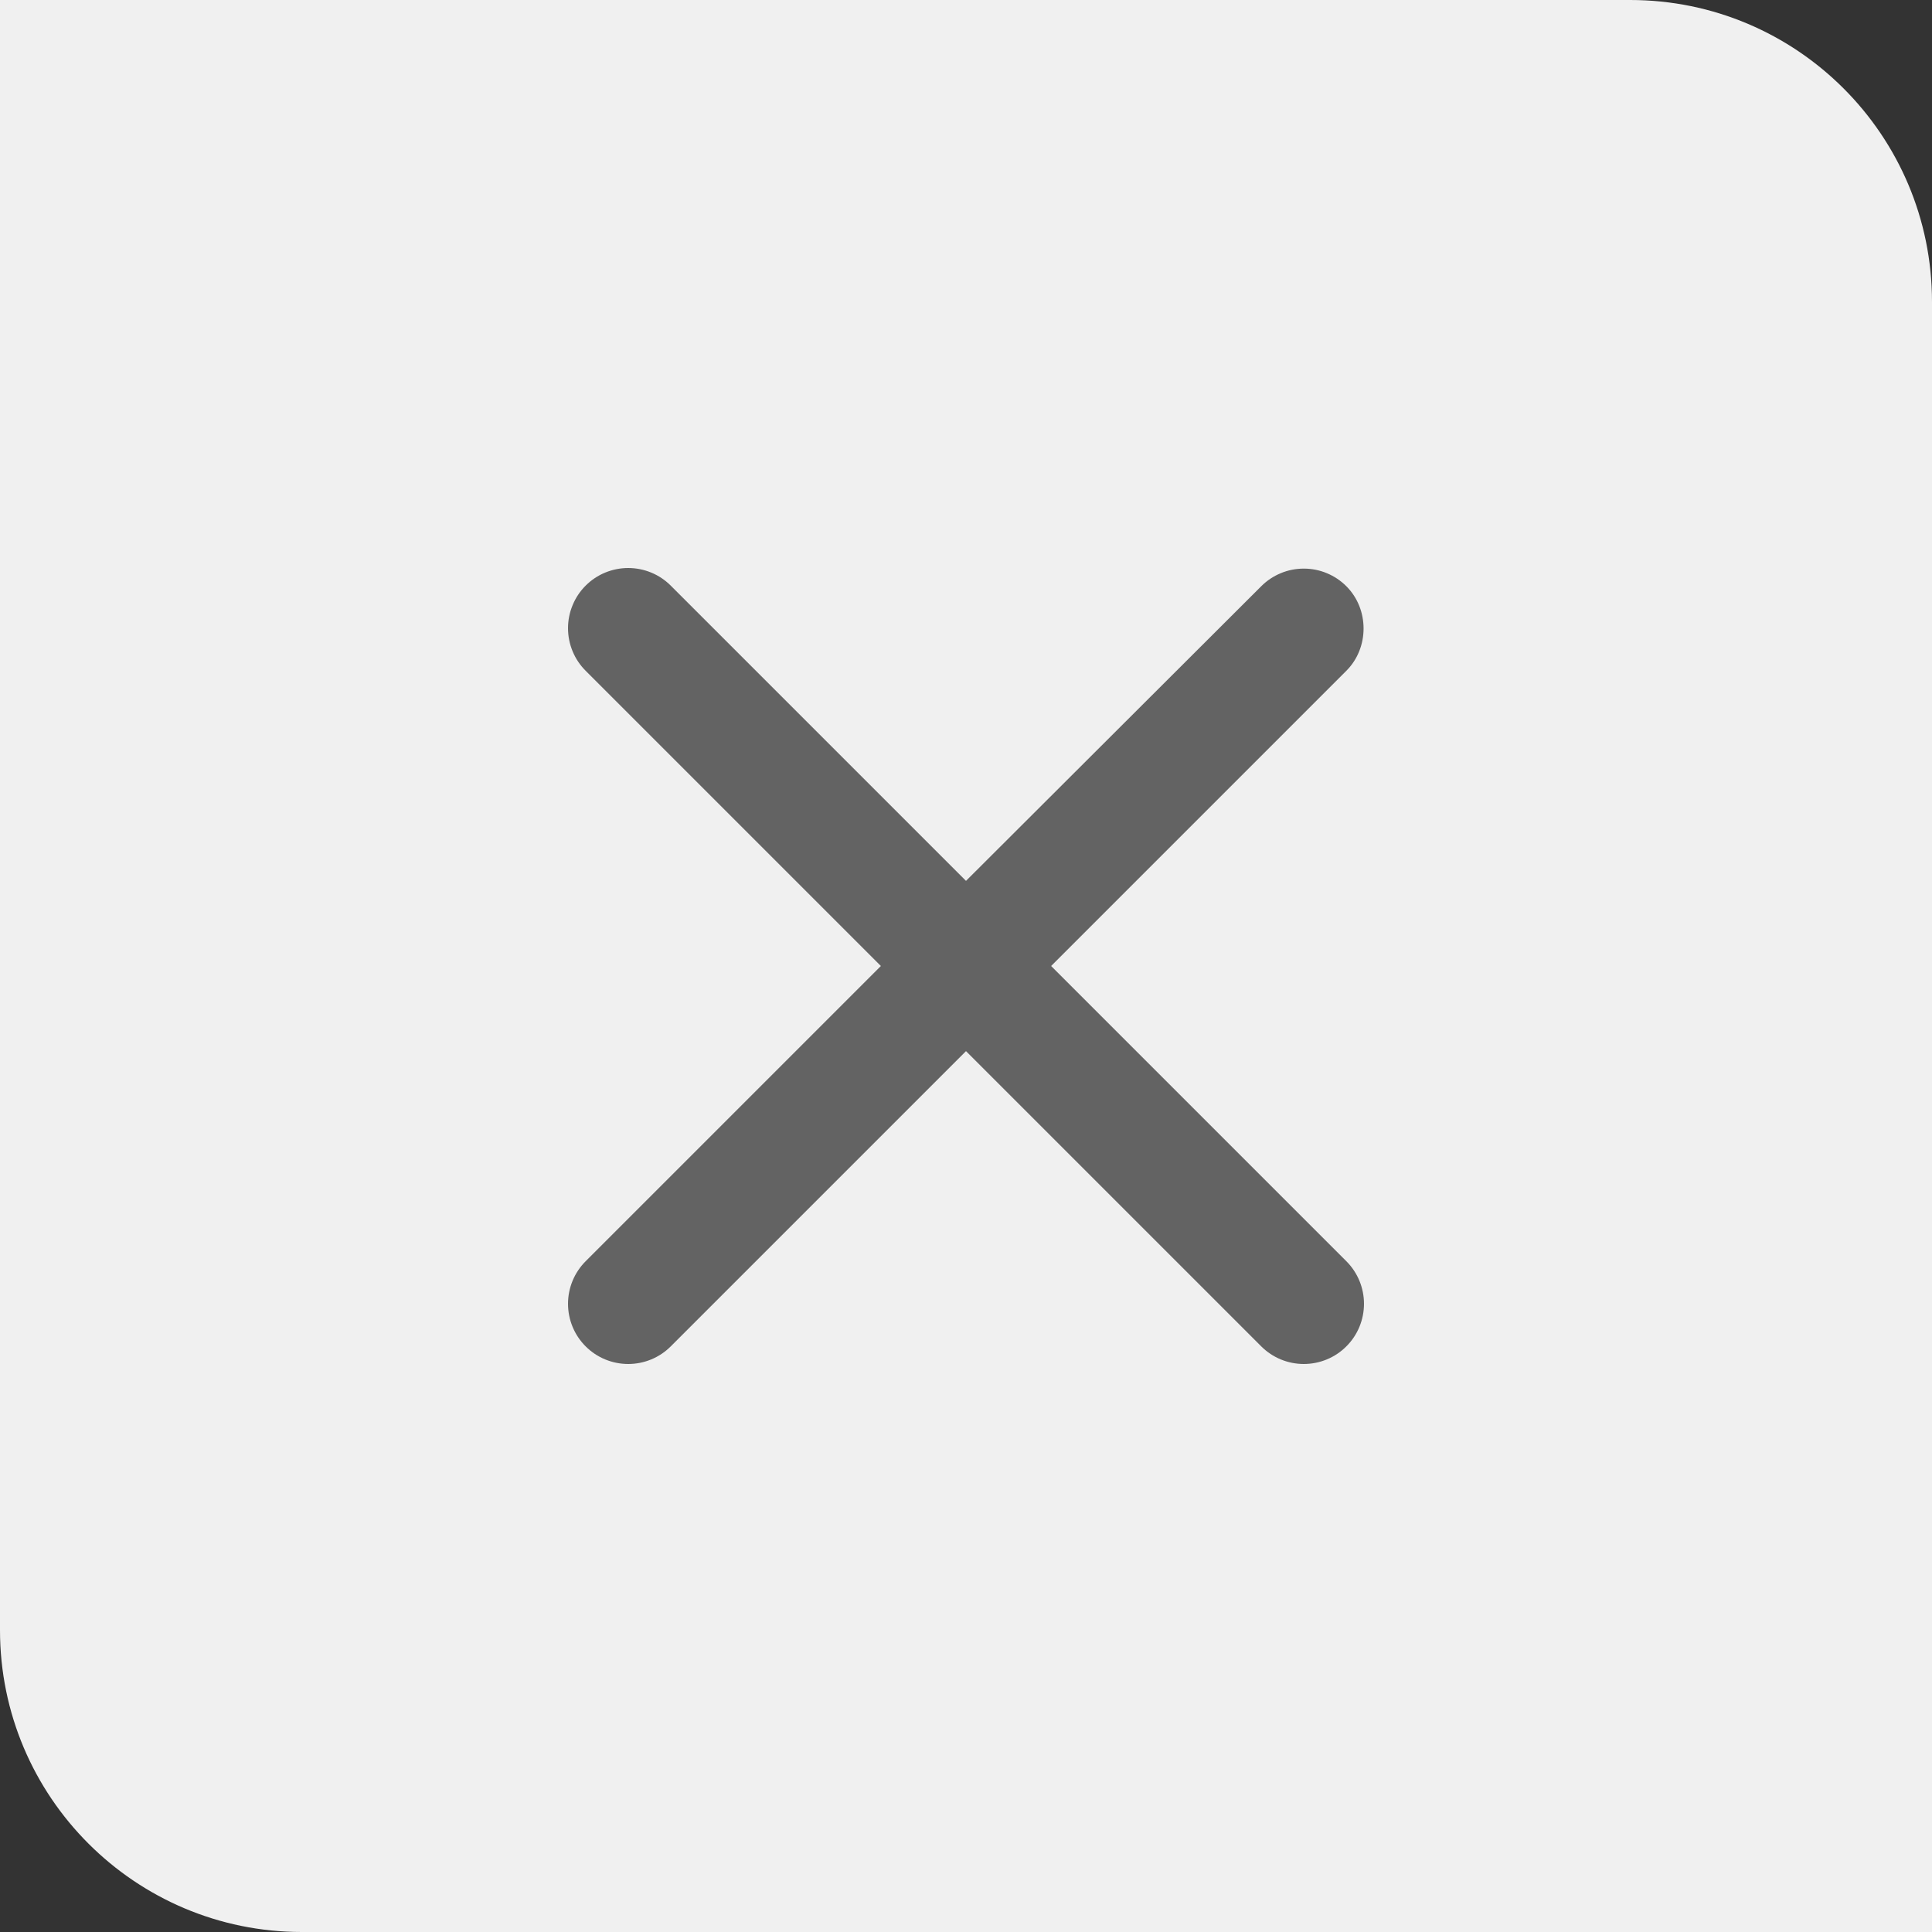 <svg width="32" height="32" viewBox="0 0 32 32" fill="none" xmlns="http://www.w3.org/2000/svg">
<rect x="0" y="0" width="32" height="32" fill="#333333" stroke="none"/>
<path d="M0 0H27C29.761 0 32 2.239 32 5V32H5C2.239 32 0 29.761 0 27V0Z" fill="#F0F0F0"/>
<path d="M22.3 9.71C22.207 9.617 22.098 9.544 21.977 9.494C21.856 9.443 21.726 9.418 21.595 9.418C21.464 9.418 21.334 9.443 21.213 9.494C21.092 9.544 20.983 9.617 20.89 9.71L16 14.59L11.11 9.7C11.017 9.607 10.908 9.534 10.787 9.484C10.666 9.434 10.536 9.408 10.405 9.408C10.274 9.408 10.144 9.434 10.023 9.484C9.902 9.534 9.793 9.607 9.7 9.7C9.607 9.793 9.534 9.902 9.484 10.024C9.434 10.144 9.408 10.274 9.408 10.405C9.408 10.536 9.434 10.666 9.484 10.787C9.534 10.908 9.607 11.017 9.7 11.11L14.59 16L9.7 20.89C9.607 20.983 9.534 21.093 9.484 21.213C9.434 21.334 9.408 21.464 9.408 21.595C9.408 21.726 9.434 21.856 9.484 21.977C9.534 22.098 9.607 22.207 9.7 22.3C9.793 22.393 9.902 22.466 10.023 22.516C10.144 22.566 10.274 22.592 10.405 22.592C10.536 22.592 10.666 22.566 10.787 22.516C10.908 22.466 11.017 22.393 11.11 22.3L16 17.41L20.89 22.3C20.983 22.393 21.093 22.466 21.213 22.516C21.334 22.566 21.464 22.592 21.595 22.592C21.726 22.592 21.856 22.566 21.977 22.516C22.098 22.466 22.207 22.393 22.3 22.3C22.393 22.207 22.466 22.098 22.516 21.977C22.566 21.856 22.592 21.726 22.592 21.595C22.592 21.464 22.566 21.334 22.516 21.213C22.466 21.093 22.393 20.983 22.3 20.89L17.41 16L22.3 11.11C22.68 10.73 22.68 10.09 22.3 9.71Z" fill="#636363"/>
</svg>
